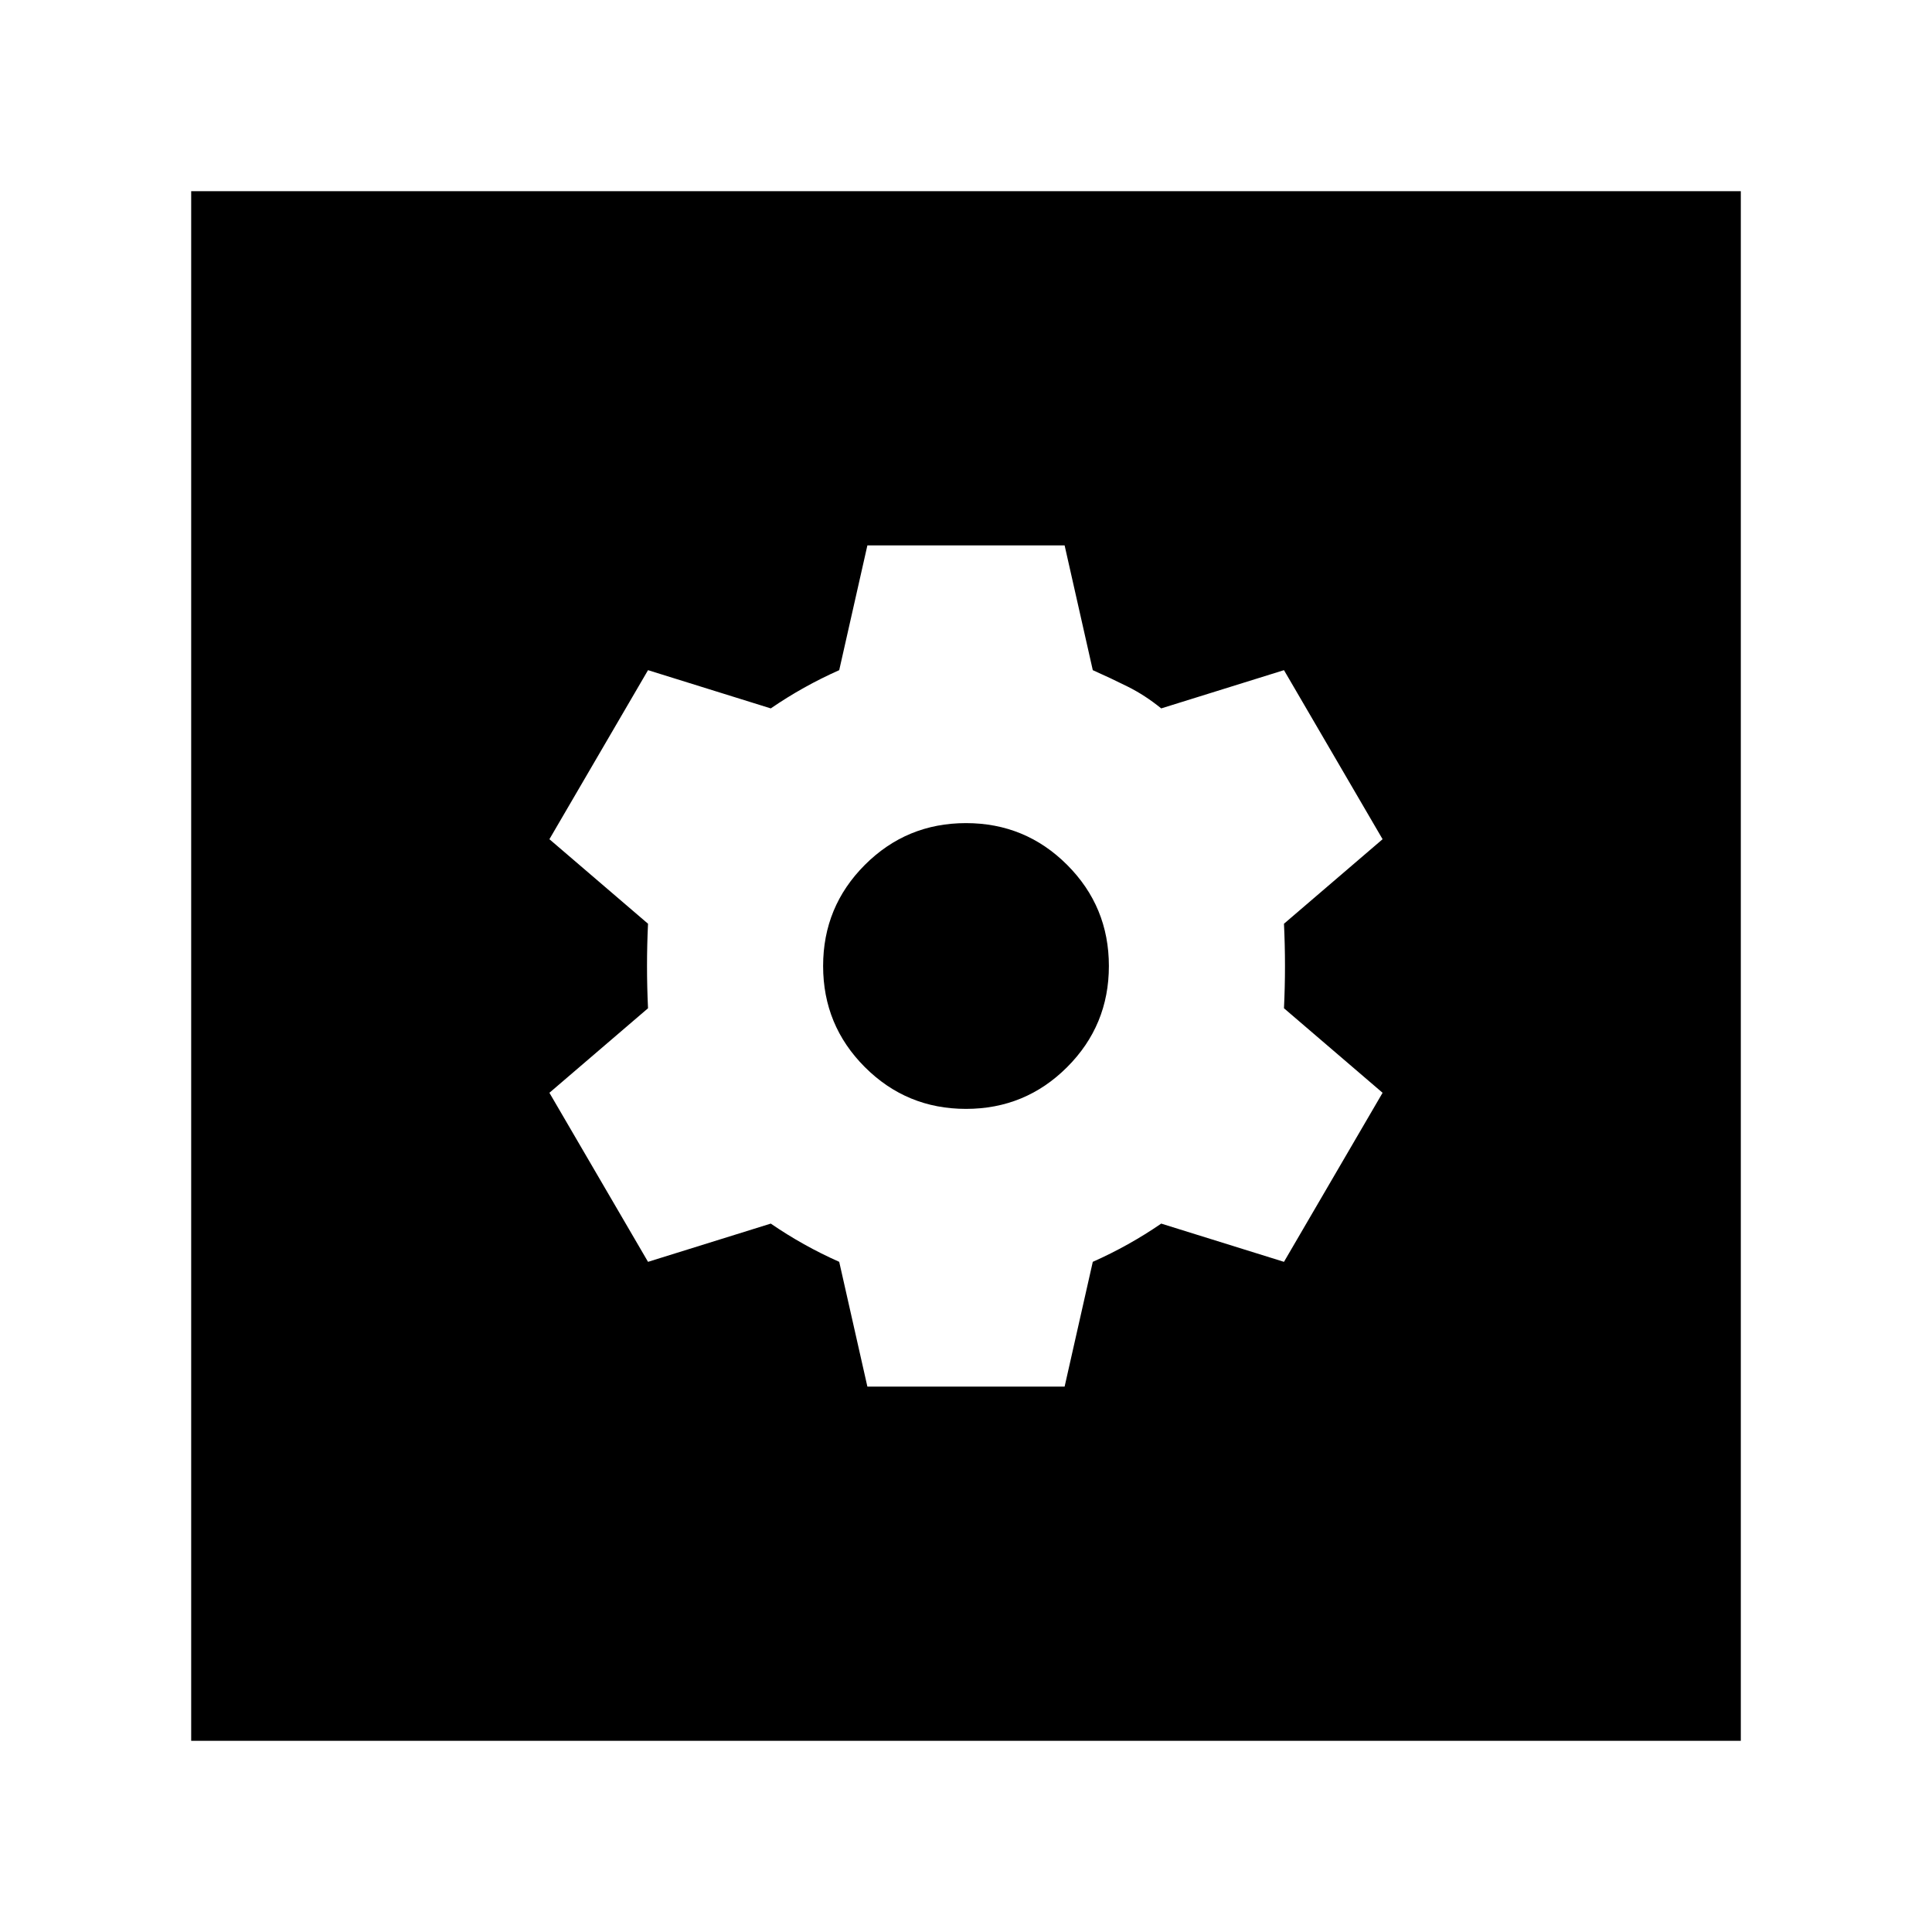 <svg xmlns="http://www.w3.org/2000/svg" height="24" viewBox="0 -960 960 960" width="24"><path d="M431-271h98l14-62q9-4 17.5-8.75T577-352l61 19 49-84-49-42q.5-10.5.5-21t-.5-21l49-42-49-84-61 19q-8-6.5-16.5-10.75T543-627l-14-62h-98l-14 62q-9 4-17.5 8.75T383-608l-61-19-49 84 49 42q-.5 10.5-.5 21t.5 21l-49 42 49 84 61-19q8 5.5 16.5 10.25T417-333l14 62Zm49-138q-29.5 0-50.25-20.75T409-480q0-29.5 20.75-50.25T480-551q29.5 0 50.25 20.75T551-480q0 29.5-20.75 50.25T480-409ZM95-95v-770h770v770H95Z"/></svg>